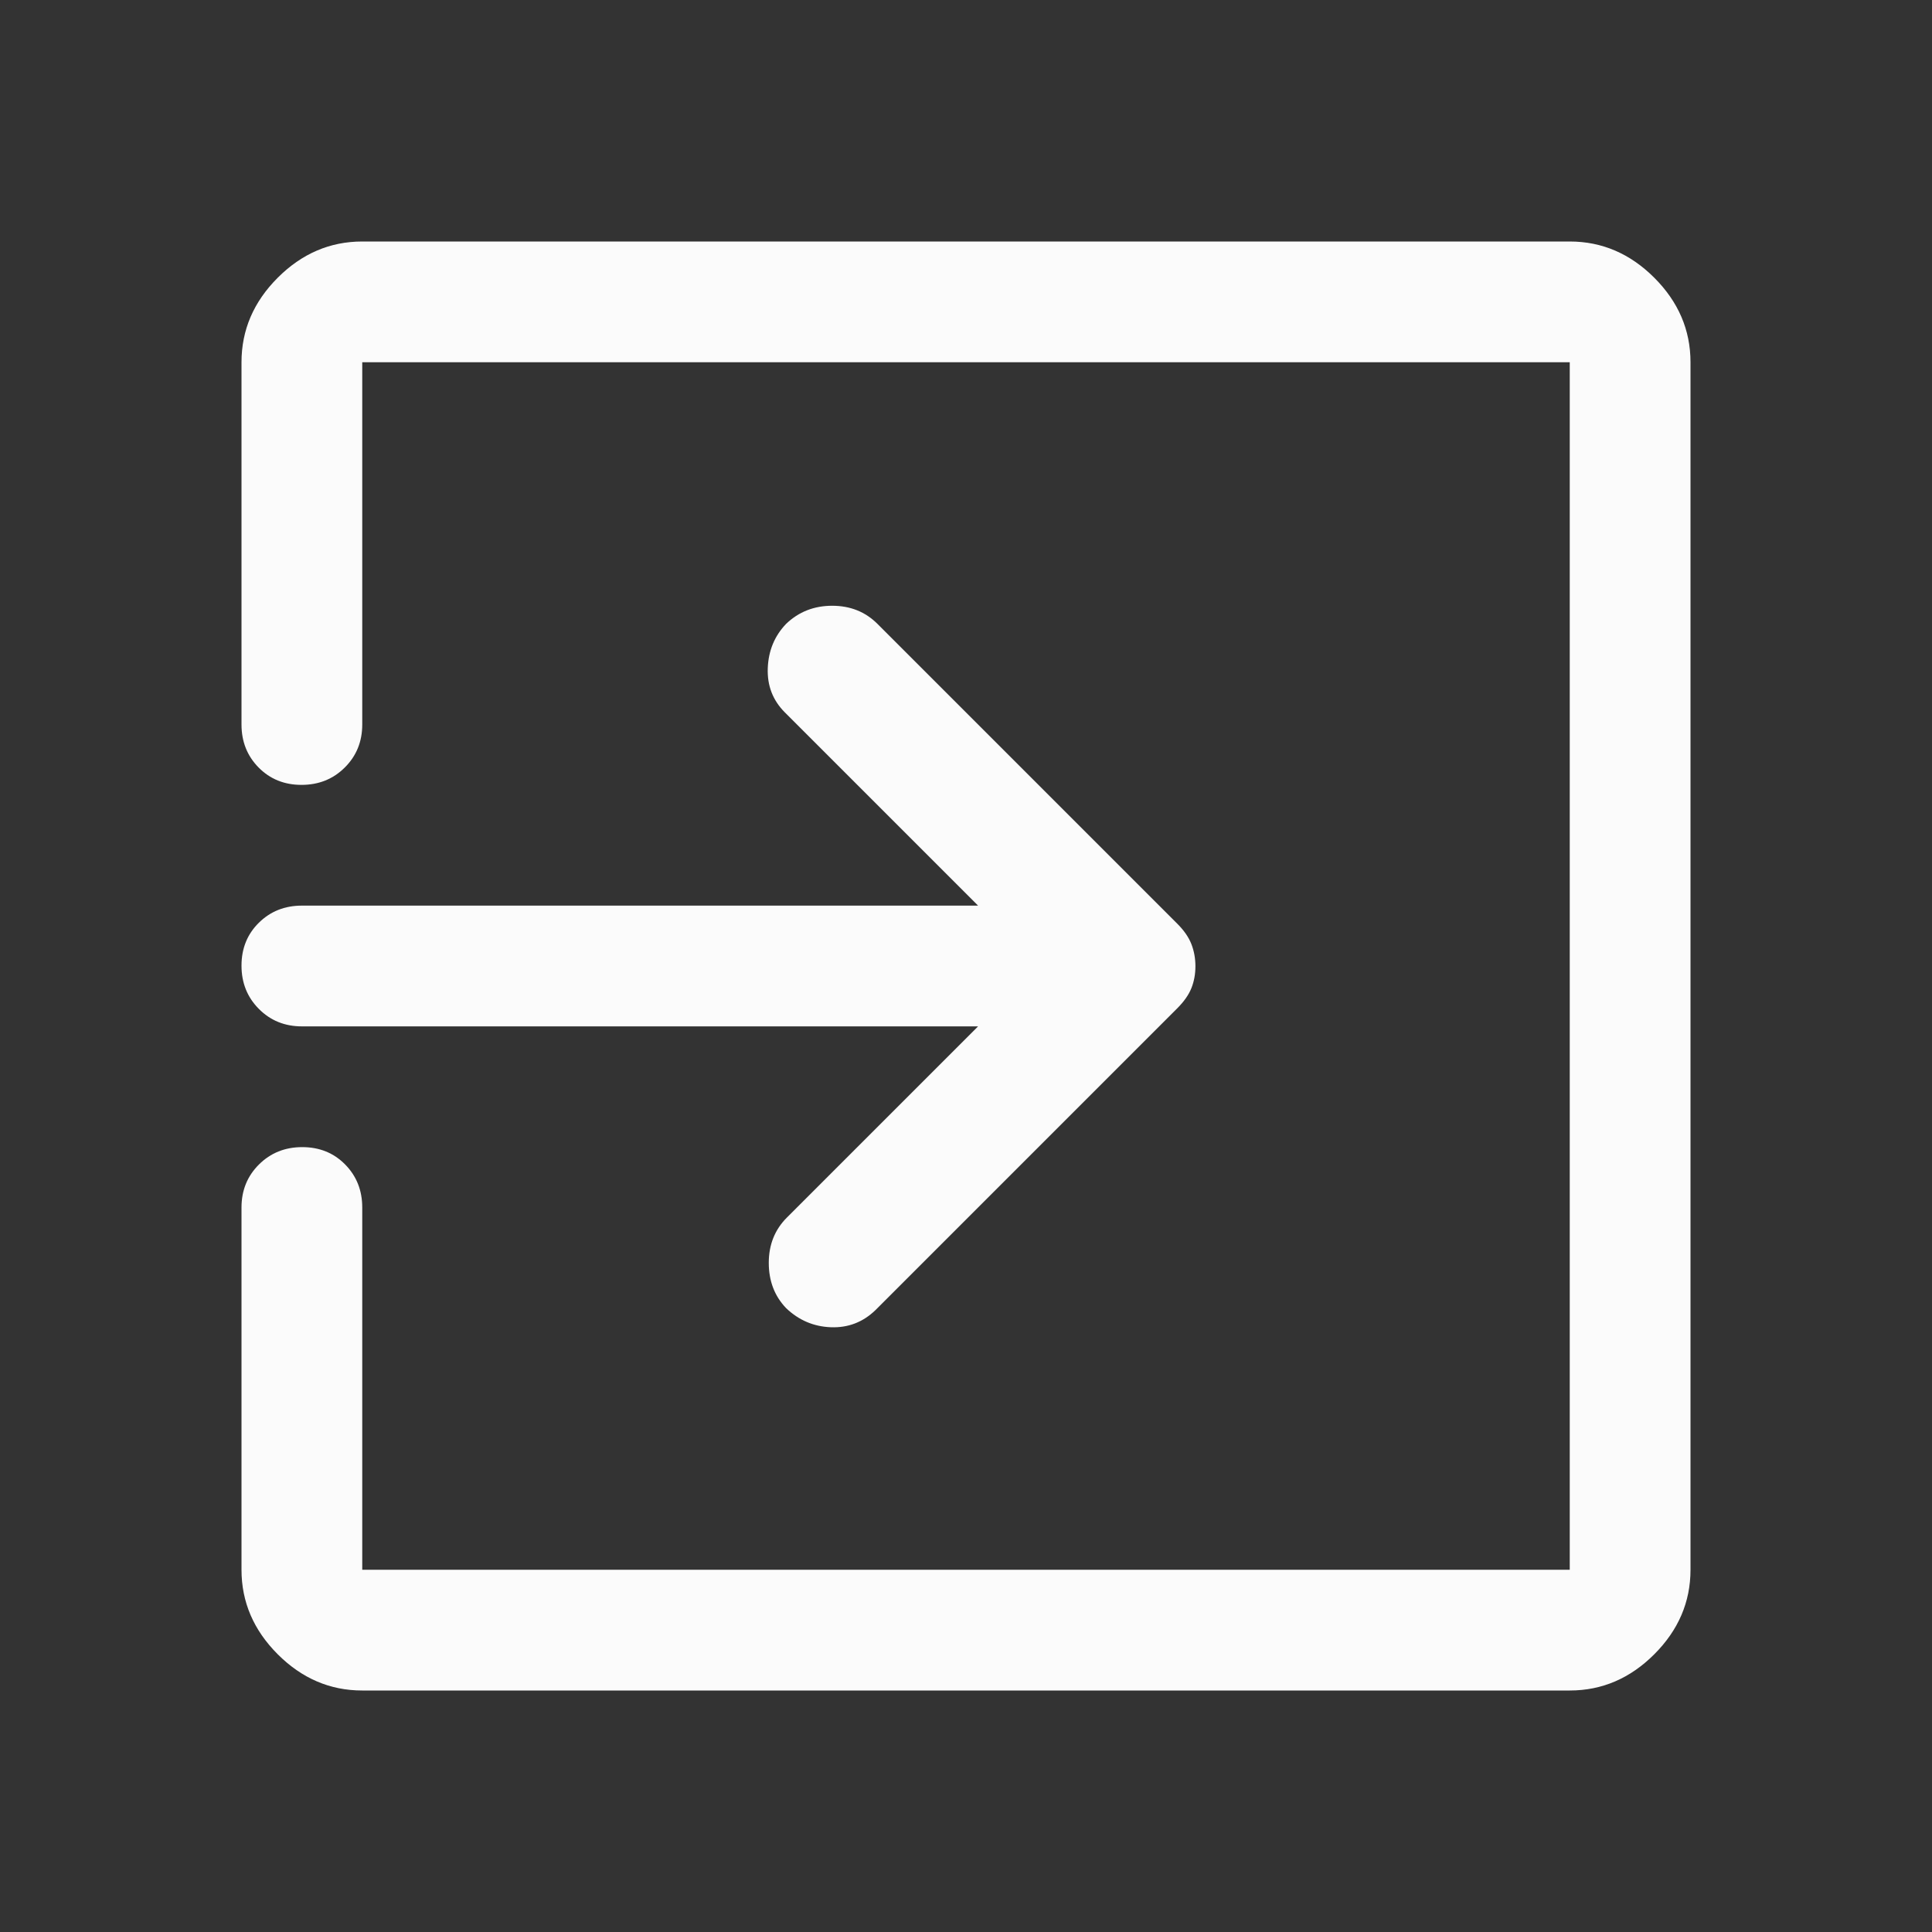 <?xml version="1.0" encoding="UTF-8" standalone="no"?>
<svg
   height="48px"
   viewBox="0 -960 960 960"
   width="48px"
   fill="#e8eaed"
   version="1.1"
   id="svg1"
   sodipodi:docname="Ouvrir page.svg"
   inkscape:version="1.3.2 (091e20e, 2023-11-25, custom)"
   xmlns:inkscape="http://www.inkscape.org/namespaces/inkscape"
   xmlns:sodipodi="http://sodipodi.sourceforge.net/DTD/sodipodi-0.dtd"
   xmlns="http://www.w3.org/2000/svg"
   xmlns:svg="http://www.w3.org/2000/svg">
  <rect x="0" y="-960" width="960" height="960" fill="#333333" stroke="none"/>
  <defs
     id="defs1" />
  <sodipodi:namedview
     id="namedview1"
     pagecolor="#ffffff"
     bordercolor="#666666"
     borderopacity="1.0"
     inkscape:showpageshadow="2"
     inkscape:pageopacity="0.0"
     inkscape:pagecheckerboard="0"
     inkscape:deskcolor="#d1d1d1"
     inkscape:zoom="16.5625"
     inkscape:cx="23.969811"
     inkscape:cy="24"
     inkscape:window-width="2400"
     inkscape:window-height="1261"
     inkscape:window-x="2391"
     inkscape:window-y="-9"
     inkscape:window-maximized="1"
     inkscape:current-layer="svg1" />
  <path
     d="m 180,-120 q -24,0 -42,-18 -18,-18 -18,-42 v -180 q 0,-12.75 8.68,-21.38 8.67,-8.62 21.5,-8.62 12.82,0 21.32,8.62 8.5,8.63 8.5,21.38 v 180 H 780 V -780 H 180 v 180 q 0,12.75 -8.68,21.37 -8.67,8.63 -21.5,8.63 -12.82,0 -21.32,-8.63 -8.5,-8.62 -8.5,-21.37 v -180 q 0,-24 18,-42 18,-18 42,-18 h 600 q 24,0 42,18 18,18 18,42 v 600 q 0,24 -18,42 -18,18 -42,18 z M 486,-450 H 150 q -12.75,0 -21.37,-8.68 -8.63,-8.67 -8.63,-21.5 0,-12.82 8.63,-21.32 8.62,-8.5 21.37,-8.5 h 336 l -96,-96 q -9,-9 -8.5,-22 0.5,-13 9.11,-22 9.39,-9 22.89,-9 13.5,0 22.5,9 l 149,149 q 5,5 7,10.13 2,5.14 2,11 0,5.87 -2,10.87 -2,5 -7,10 l -150,150 q -9.33,9 -22.17,8.5 -12.83,-0.5 -22.22,-9.5 -8.61,-9 -8.61,-22.5 0,-13.5 9,-22.5 z"
     id="path1"
     style="fill:#fbfbfb;fill-opacity:1" />
</svg>
